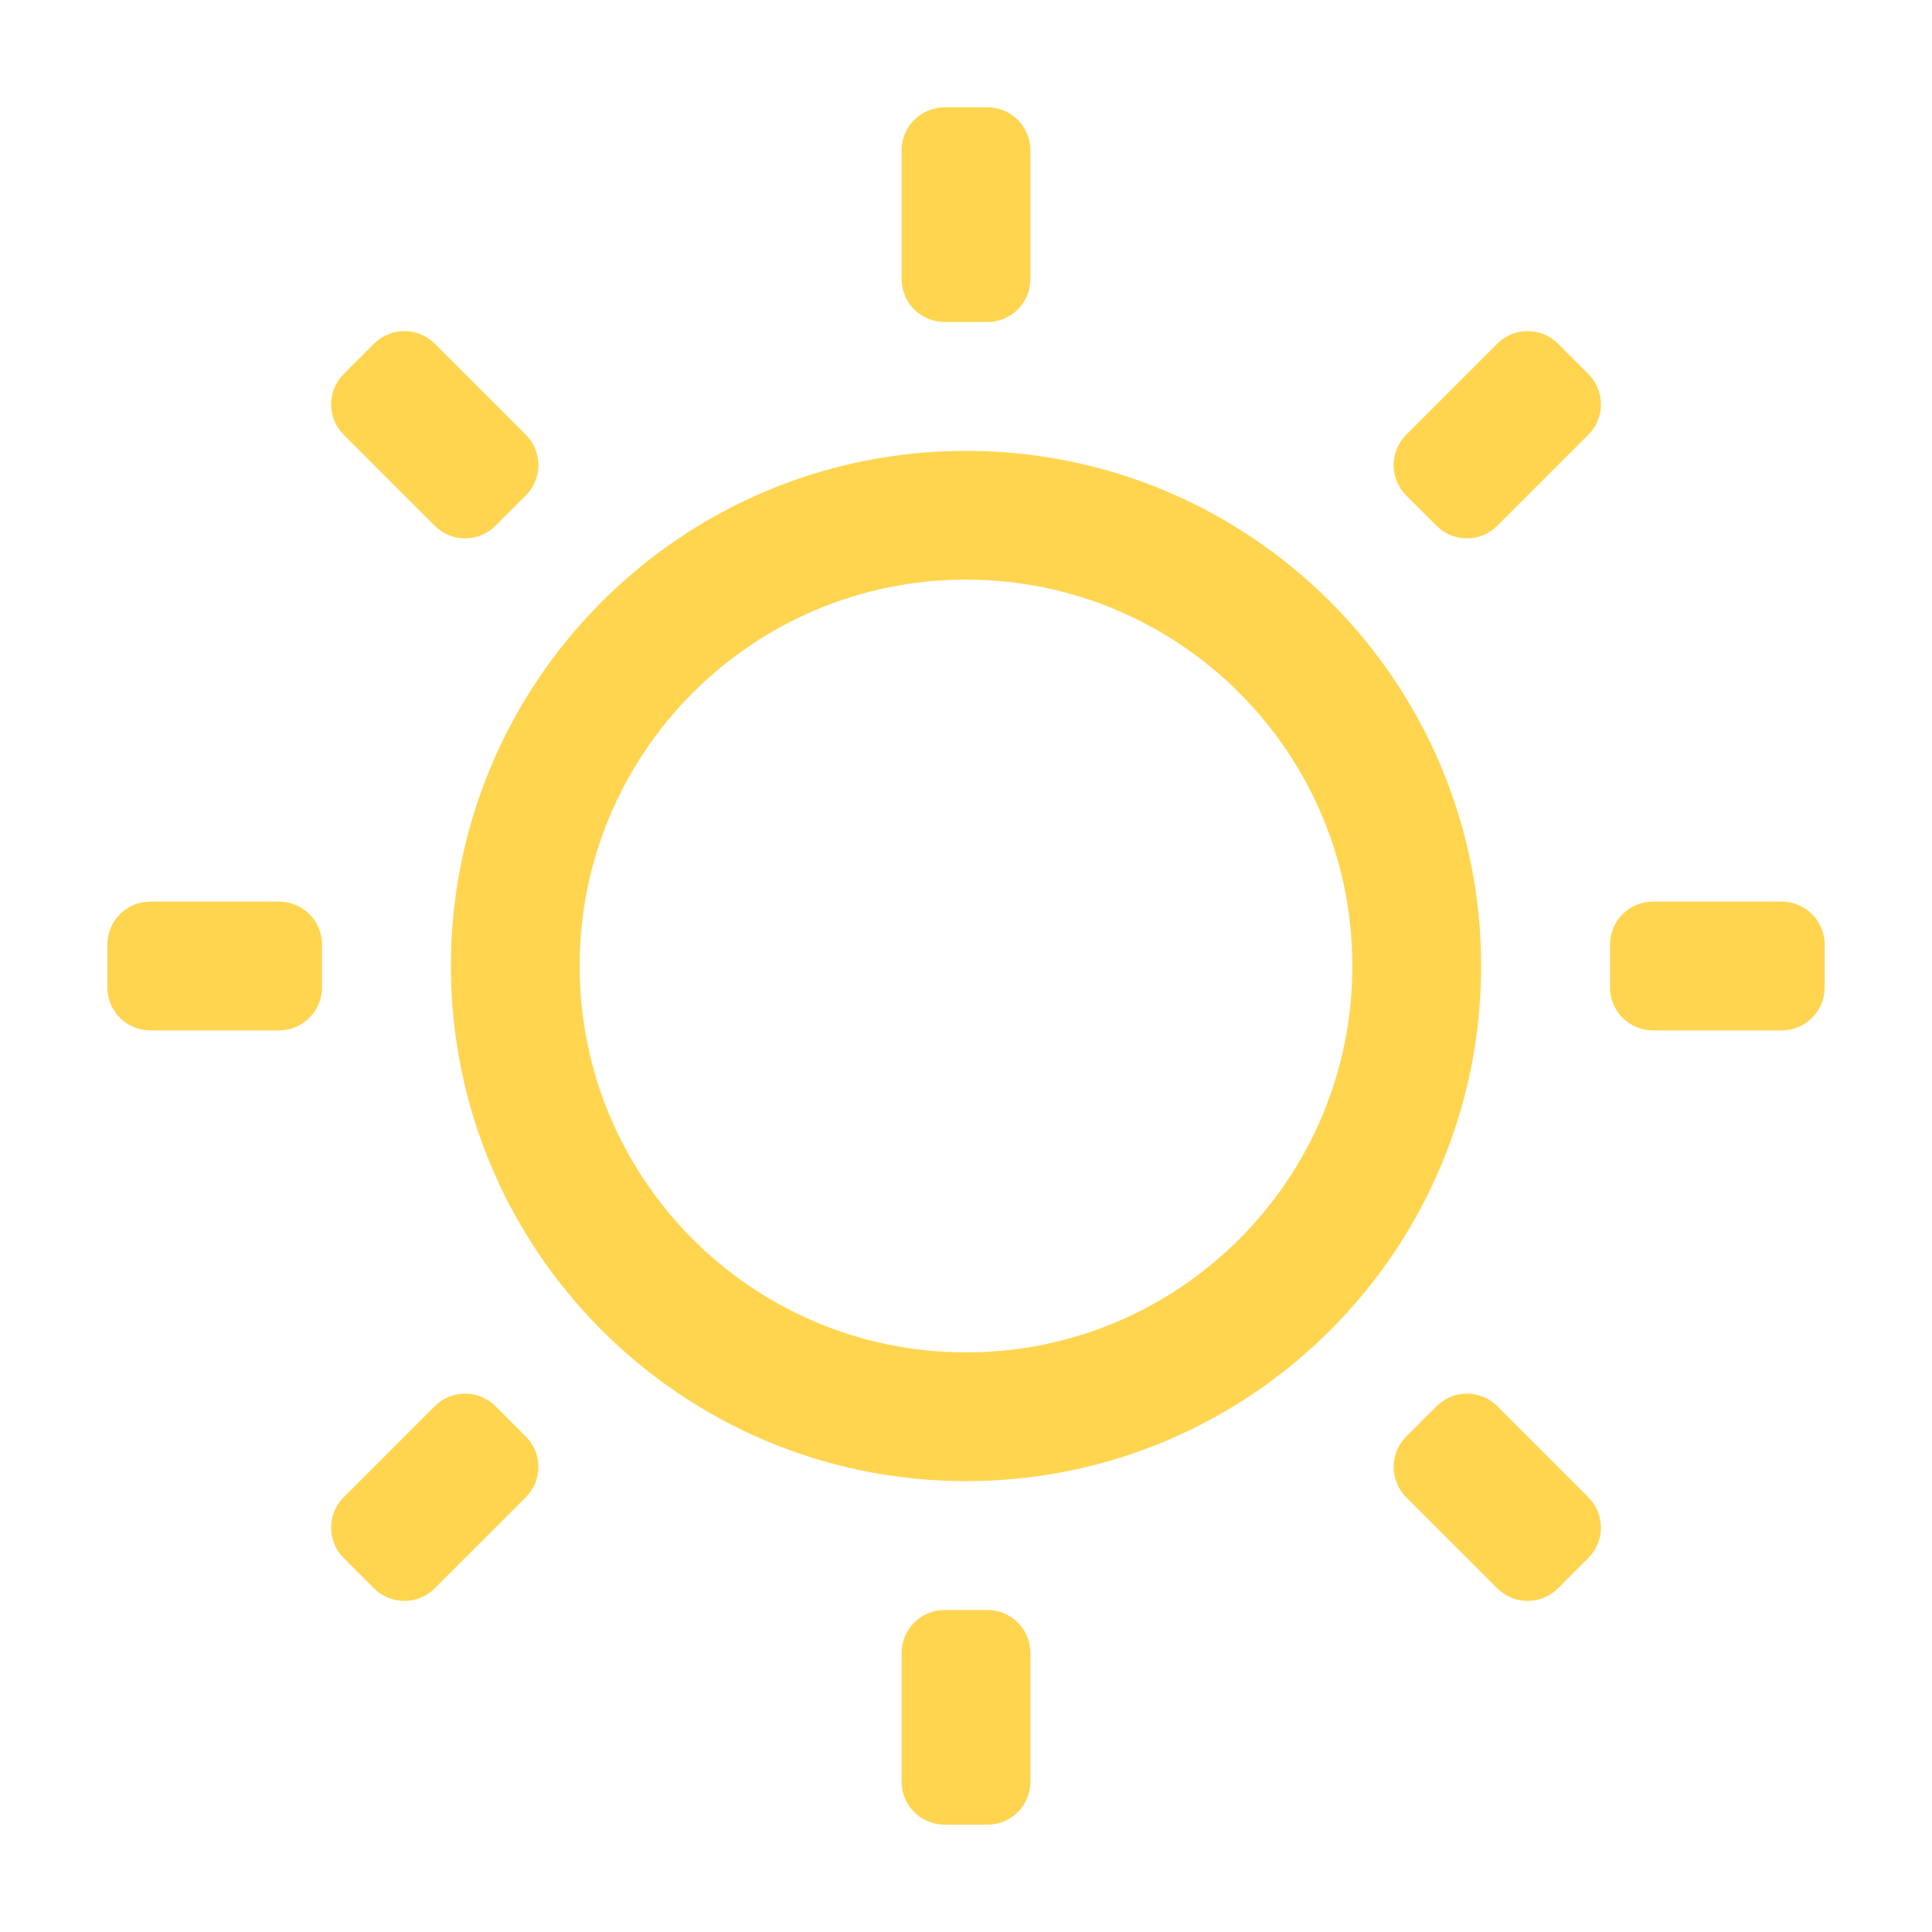 <?xml version="1.0" encoding="utf-8"?>
<!-- Generator: Adobe Illustrator 16.0.4, SVG Export Plug-In . SVG Version: 6.00 Build 0)  -->
<!DOCTYPE svg PUBLIC "-//W3C//DTD SVG 1.0//EN" "http://www.w3.org/TR/2001/REC-SVG-20010904/DTD/svg10.dtd">
<svg version="1.0" id="Layer_1" xmlns="http://www.w3.org/2000/svg" xmlns:xlink="http://www.w3.org/1999/xlink" x="0px" y="0px"
	 width="90px" height="90px" viewBox="0 0 90 90" style="enable-background:new 0 0 90 90;" xml:space="preserve">
<g>
	<g>
		<path style="fill-rule:evenodd;clip-rule:evenodd;fill:#FFD550;" d="M45,21.003c-13.253,0-23.997,10.744-23.997,23.997
			S31.747,68.997,45,68.997S68.996,58.253,68.996,45S58.253,21.003,45,21.003z M45,62.999c-9.94,0-17.999-8.059-17.999-17.999
			S35.06,27.001,45,27.001S62.998,35.06,62.998,45S54.94,62.999,45,62.999z"/>
	</g>
</g>
<path style="fill-rule:evenodd;clip-rule:evenodd;fill:#FFD550;" d="M16.009,17.423l1.414-1.414c0.781-0.781,2.047-0.781,2.829,0
	l4.243,4.242c0.781,0.781,0.781,2.048,0,2.829l-1.415,1.414c-0.781,0.781-2.047,0.781-2.828,0l-4.243-4.243
	C15.228,19.47,15.228,18.204,16.009,17.423z"/>
<path style="fill-rule:evenodd;clip-rule:evenodd;fill:#FFD550;" d="M46,15h-2c-1.104,0-2-0.896-2-2V7c0-1.104,0.896-2,2-2h2
	c1.104,0,2,0.896,2,2v6C48,14.104,47.104,15,46,15z"/>
<path style="fill-rule:evenodd;clip-rule:evenodd;fill:#FFD550;" d="M66.92,24.494l-1.414-1.414c-0.781-0.781-0.781-2.048,0-2.829
	l4.242-4.242c0.781-0.781,2.048-0.781,2.829,0l1.414,1.414c0.781,0.781,0.781,2.047,0,2.828l-4.243,4.243
	C68.968,25.275,67.701,25.275,66.92,24.494z"/>
<path style="fill-rule:evenodd;clip-rule:evenodd;fill:#FFD550;" d="M75,46v-2c0-1.104,0.896-2,2-2h6c1.104,0,2,0.896,2,2v2
	c0,1.104-0.896,2-2,2h-6C75.896,48,75,47.104,75,46z"/>
<path style="fill-rule:evenodd;clip-rule:evenodd;fill:#FFD550;" d="M65.506,66.92l1.414-1.414c0.781-0.781,2.048-0.781,2.829,0
	l4.242,4.243c0.781,0.78,0.781,2.047,0,2.828l-1.414,1.414c-0.781,0.781-2.048,0.781-2.828,0l-4.243-4.242
	C64.725,68.968,64.725,67.701,65.506,66.92z"/>
<path style="fill-rule:evenodd;clip-rule:evenodd;fill:#FFD550;" d="M46,85h-2c-1.104,0-2-0.896-2-2v-6c0-1.104,0.896-2,2-2h2
	c1.104,0,2,0.896,2,2v6C48,84.104,47.104,85,46,85z"/>
<path style="fill-rule:evenodd;clip-rule:evenodd;fill:#FFD550;" d="M17.423,73.991l-1.414-1.414c-0.781-0.781-0.781-2.047,0-2.828
	l4.242-4.243c0.781-0.781,2.048-0.781,2.829,0l1.415,1.414c0.781,0.781,0.781,2.048,0,2.829l-4.243,4.242
	C19.47,74.772,18.204,74.772,17.423,73.991z"/>
<path style="fill-rule:evenodd;clip-rule:evenodd;fill:#FFD550;" d="M5,46v-2c0-1.104,0.896-2,2-2h6c1.104,0,2,0.896,2,2v2
	c0,1.104-0.896,2-2,2H7C5.896,48,5,47.104,5,46z"/>
</svg>
